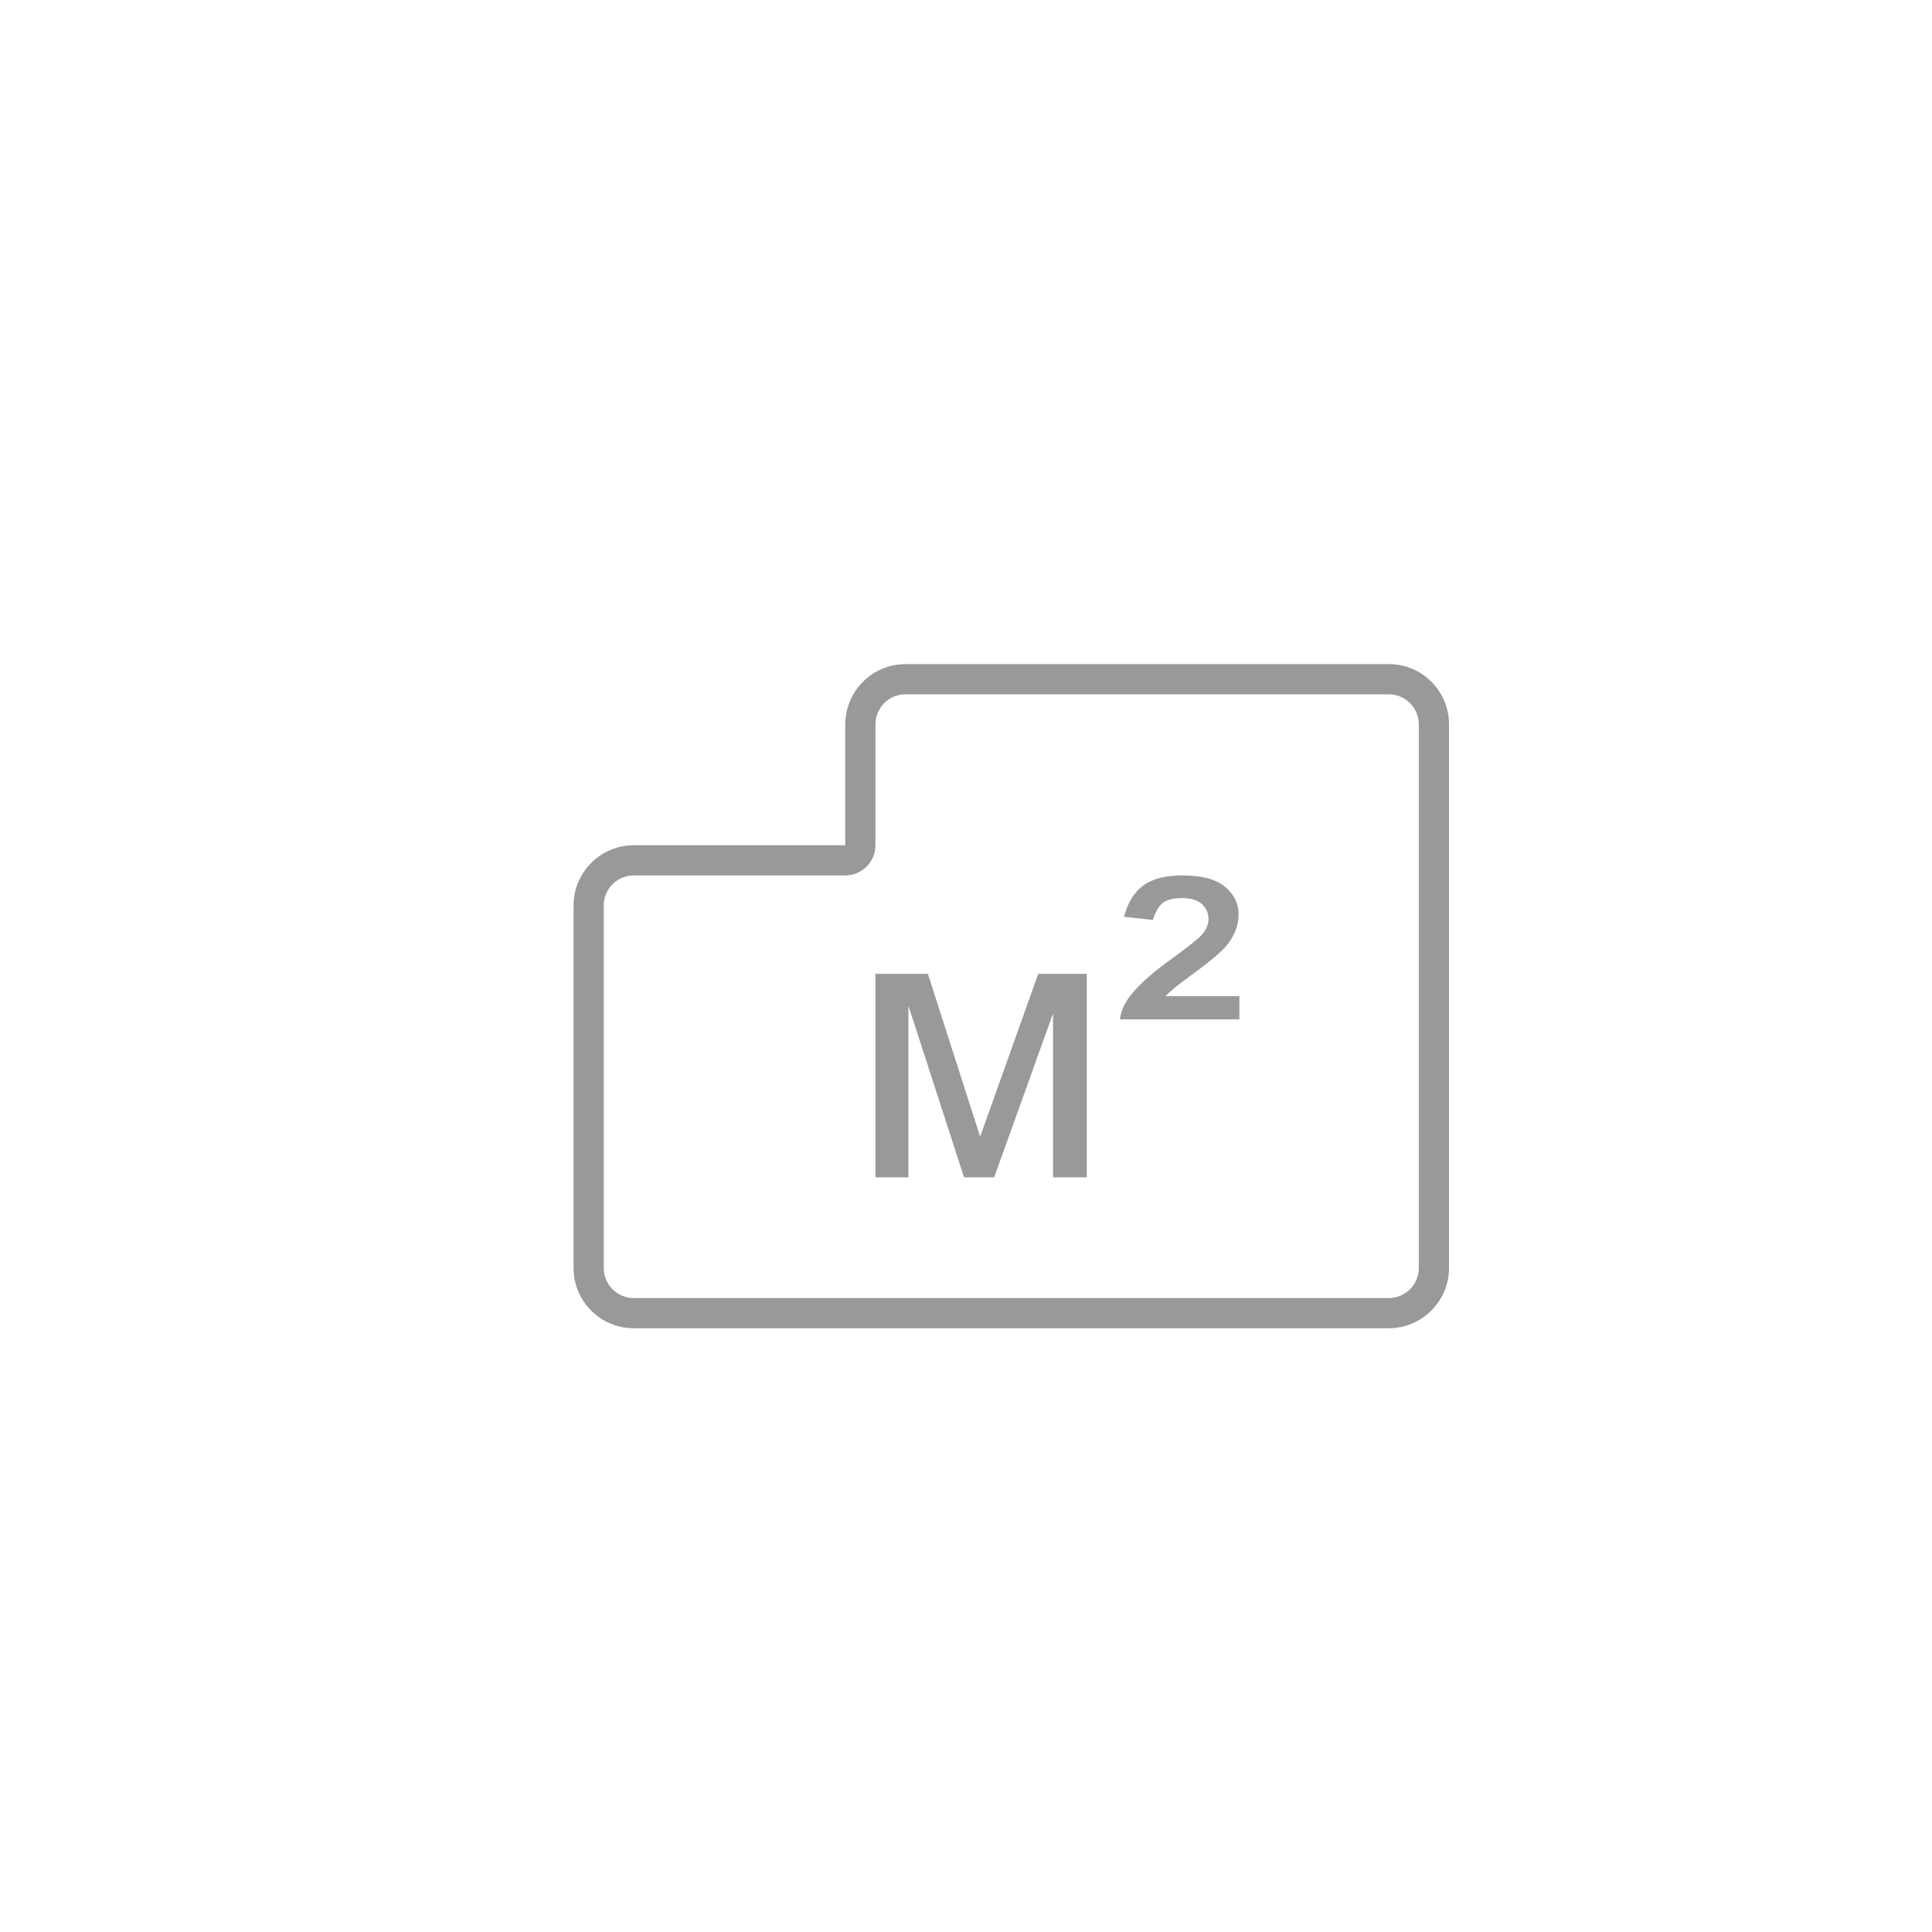 <svg xmlns="http://www.w3.org/2000/svg" width="64" height="64" viewBox="0 0 64 64"><path fill="#999" d="M46.009 22h-16.018c-1.093 0-1.991.895-1.991 2v4h-7.007c-1.093 0-1.993.893-1.993 1.994v12.012c0 1.1.892 1.994 1.993 1.994h25.013c1.094 0 1.994-.893 1.994-1.994v-18.006c0-1.11-.891-2-1.991-2zm.991 11.497v8.509c0 .548-.446.994-.993.994h-25.014c-.547 0-.993-.446-.993-.994v-12.012c0-.548.446-.994.993-.994h7.007c.552 0 1-.448 1-1v-4c0-.551.444-1 .991-1h16.018c.547 0 .991.449.991 1v9.497zM32.469 37.654l-1.731-5.395h-1.738v6.741h1.092v-5.688l1.843 5.688h.999l1.949-5.427v5.427h1.117v-6.741h-1.607zM39.353 32.383c.677-.487 1.111-.848 1.301-1.085.25-.317.375-.654.375-1.009 0-.36-.149-.664-.448-.914s-.766-.375-1.405-.375c-.567 0-1.002.111-1.304.333s-.515.568-.638 1.038l.958.102c.089-.284.202-.475.34-.574s.346-.149.625-.149c.288 0 .506.066.654.197s.222.298.222.501c0 .182-.078.36-.235.533-.114.127-.476.412-1.085.854s-1.047.845-1.314 1.209c-.174.241-.273.482-.298.724h3.955v-.768h-2.45c.147-.153.396-.359.747-.617z"/></svg>